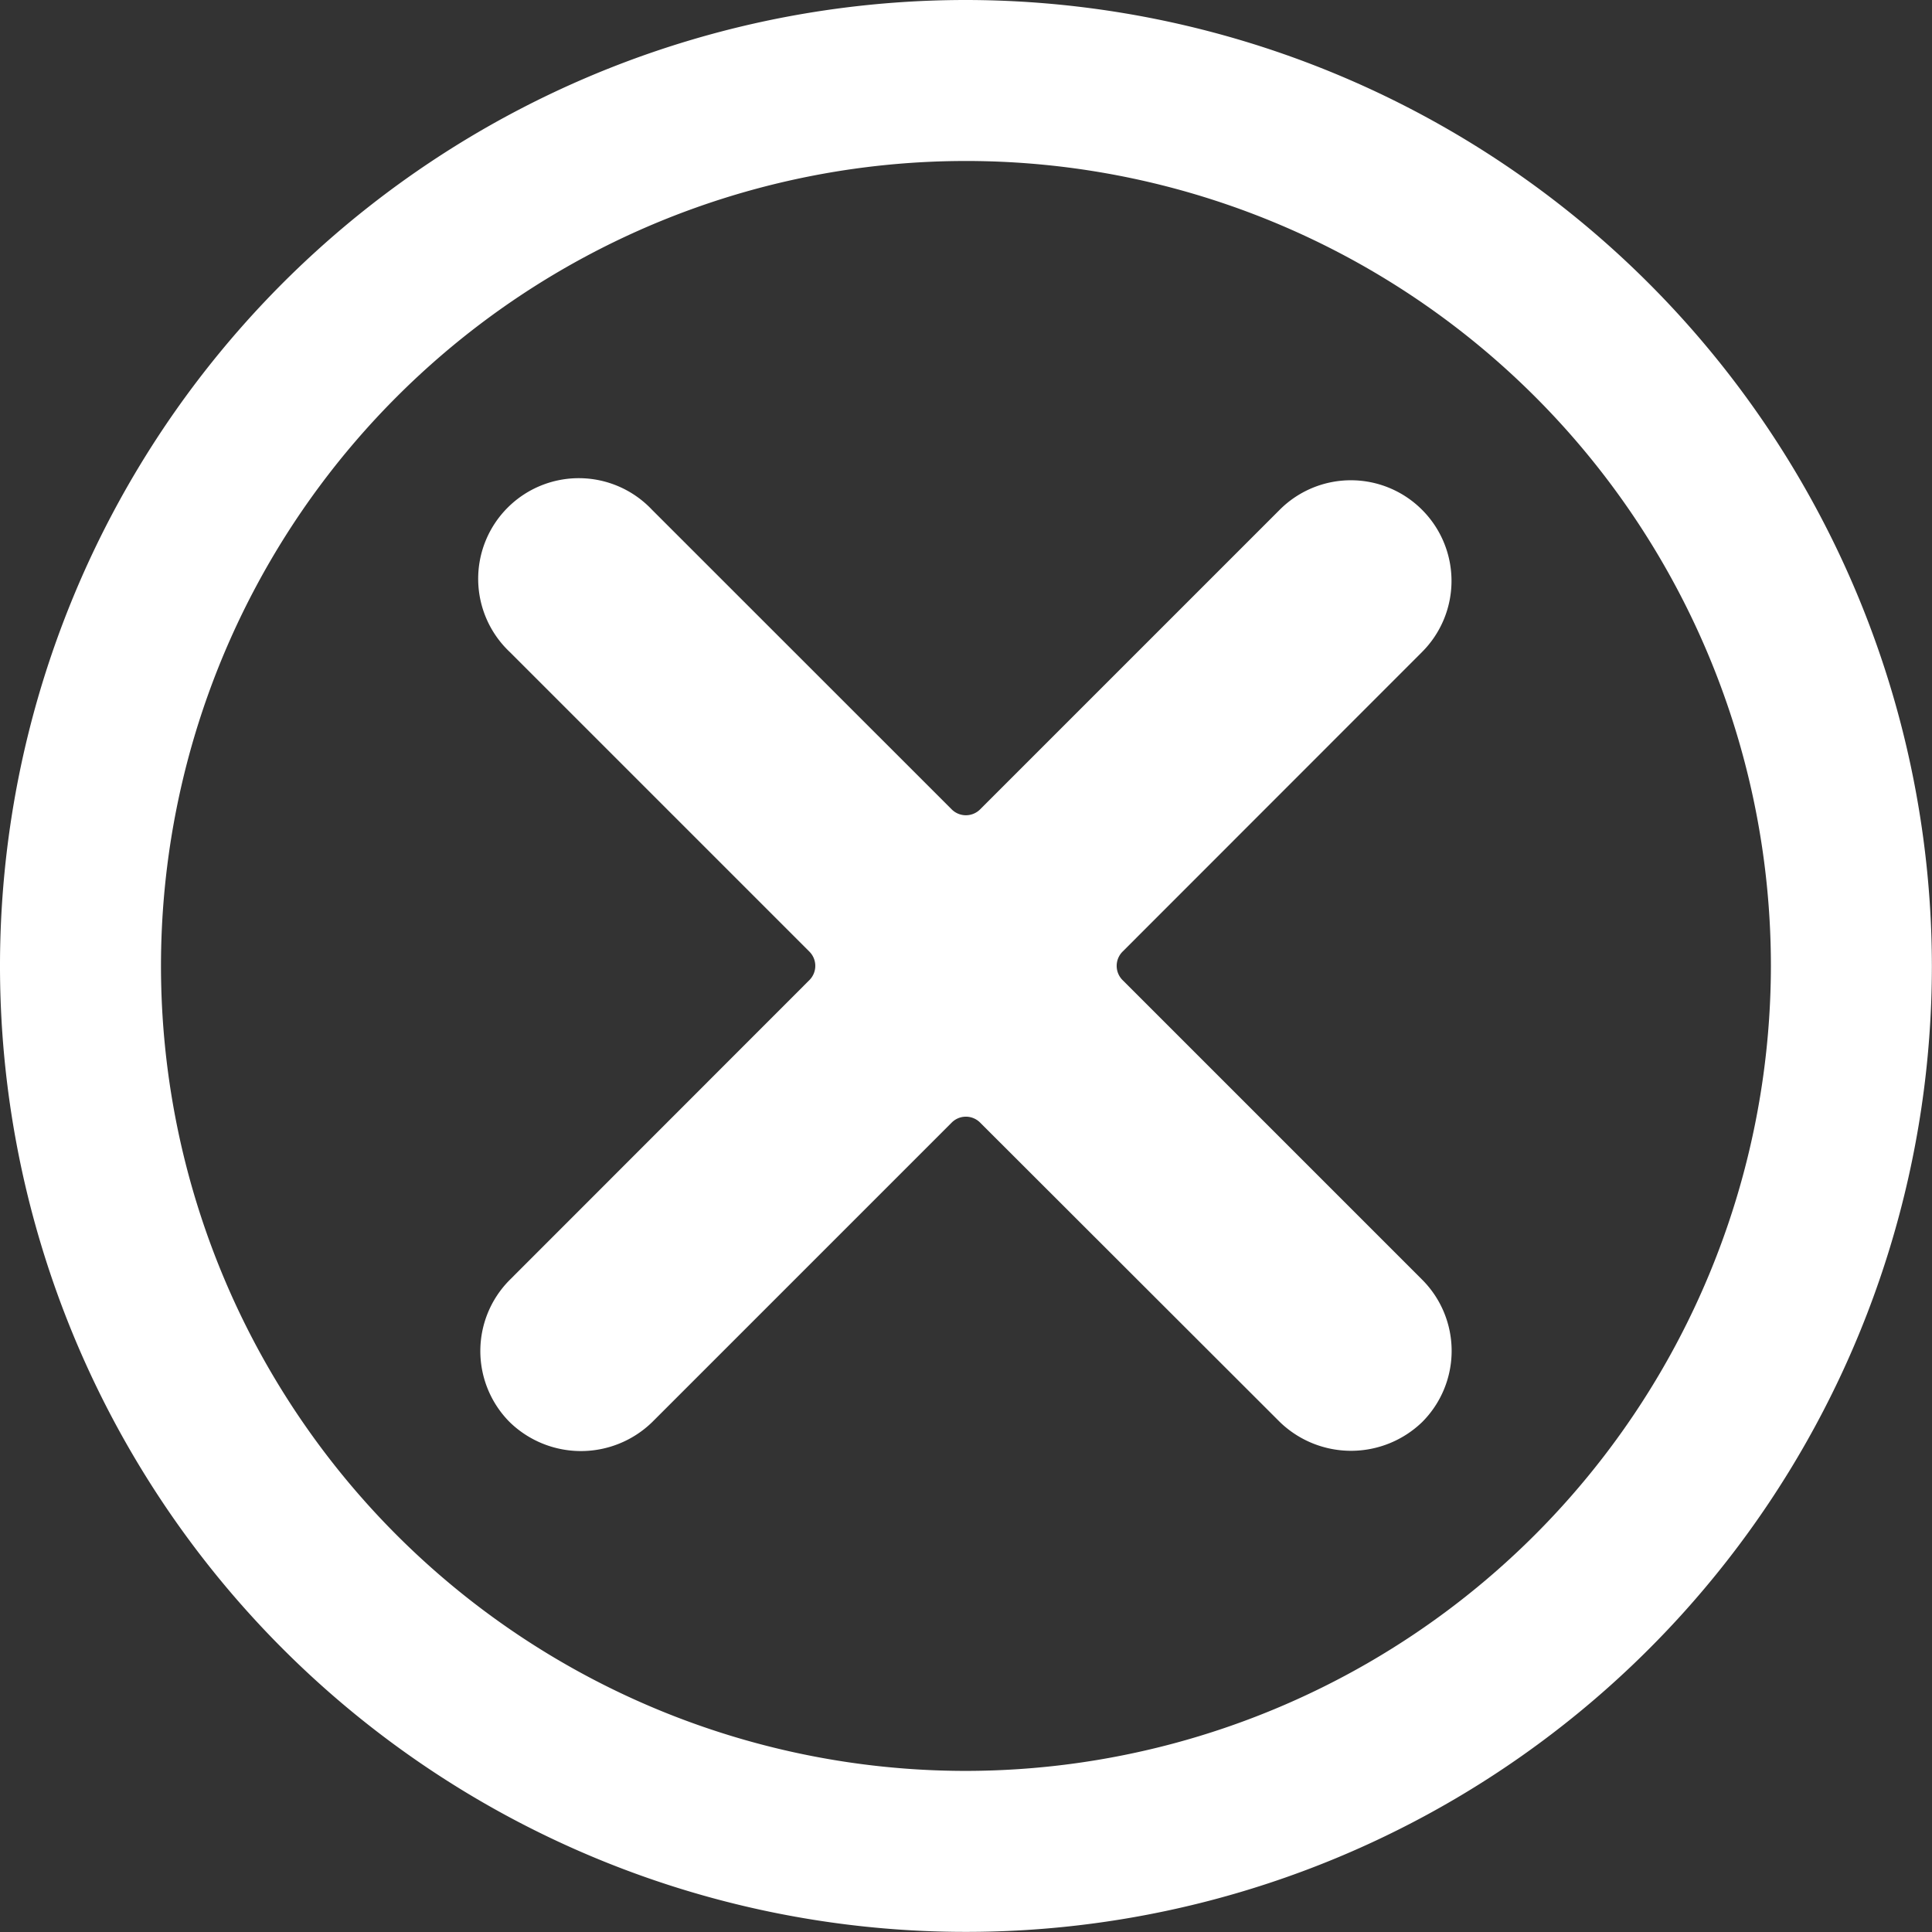 <svg xmlns="http://www.w3.org/2000/svg" version="1.1" xmlns:xlink="http://www.w3.org/1999/xlink" xmlns:svgjs="http://svgjs.com/svgjs" viewBox="0 0 140 140" width="140" height="140"><rect x="0" y="0" width="140" height="140" fill="#333333" stroke="none"/><g transform="matrix(5.833,0,0,5.833,0,0)"><path d="M17.666,6.333a1.249,1.249,0,0,0-1.768,0l-3.722,3.722a.25.25,0,0,1-.353,0L8.1,6.333A1.25,1.25,0,1,0,6.333,8.1l3.722,3.722a.25.25,0,0,1,0,.354L6.333,15.9a1.251,1.251,0,0,0,0,1.768,1.269,1.269,0,0,0,1.768,0l3.722-3.722a.249.249,0,0,1,.353,0L15.9,17.666a1.272,1.272,0,0,0,1.768,0,1.251,1.251,0,0,0,0-1.768l-3.722-3.722a.25.25,0,0,1,0-.354L17.666,8.1A1.249,1.249,0,0,0,17.666,6.333Z" fill="#ffffff" stroke="none" stroke-linecap="round" stroke-linejoin="round" stroke-width="0"></path><path d="M12,0A12,12,0,1,0,24,12,12.013,12.013,0,0,0,12,0Zm0,22A10,10,0,1,1,22,12,10.011,10.011,0,0,1,12,22Z" fill="#ffffff" stroke="none" stroke-linecap="round" stroke-linejoin="round" stroke-width="0"></path></g></svg>